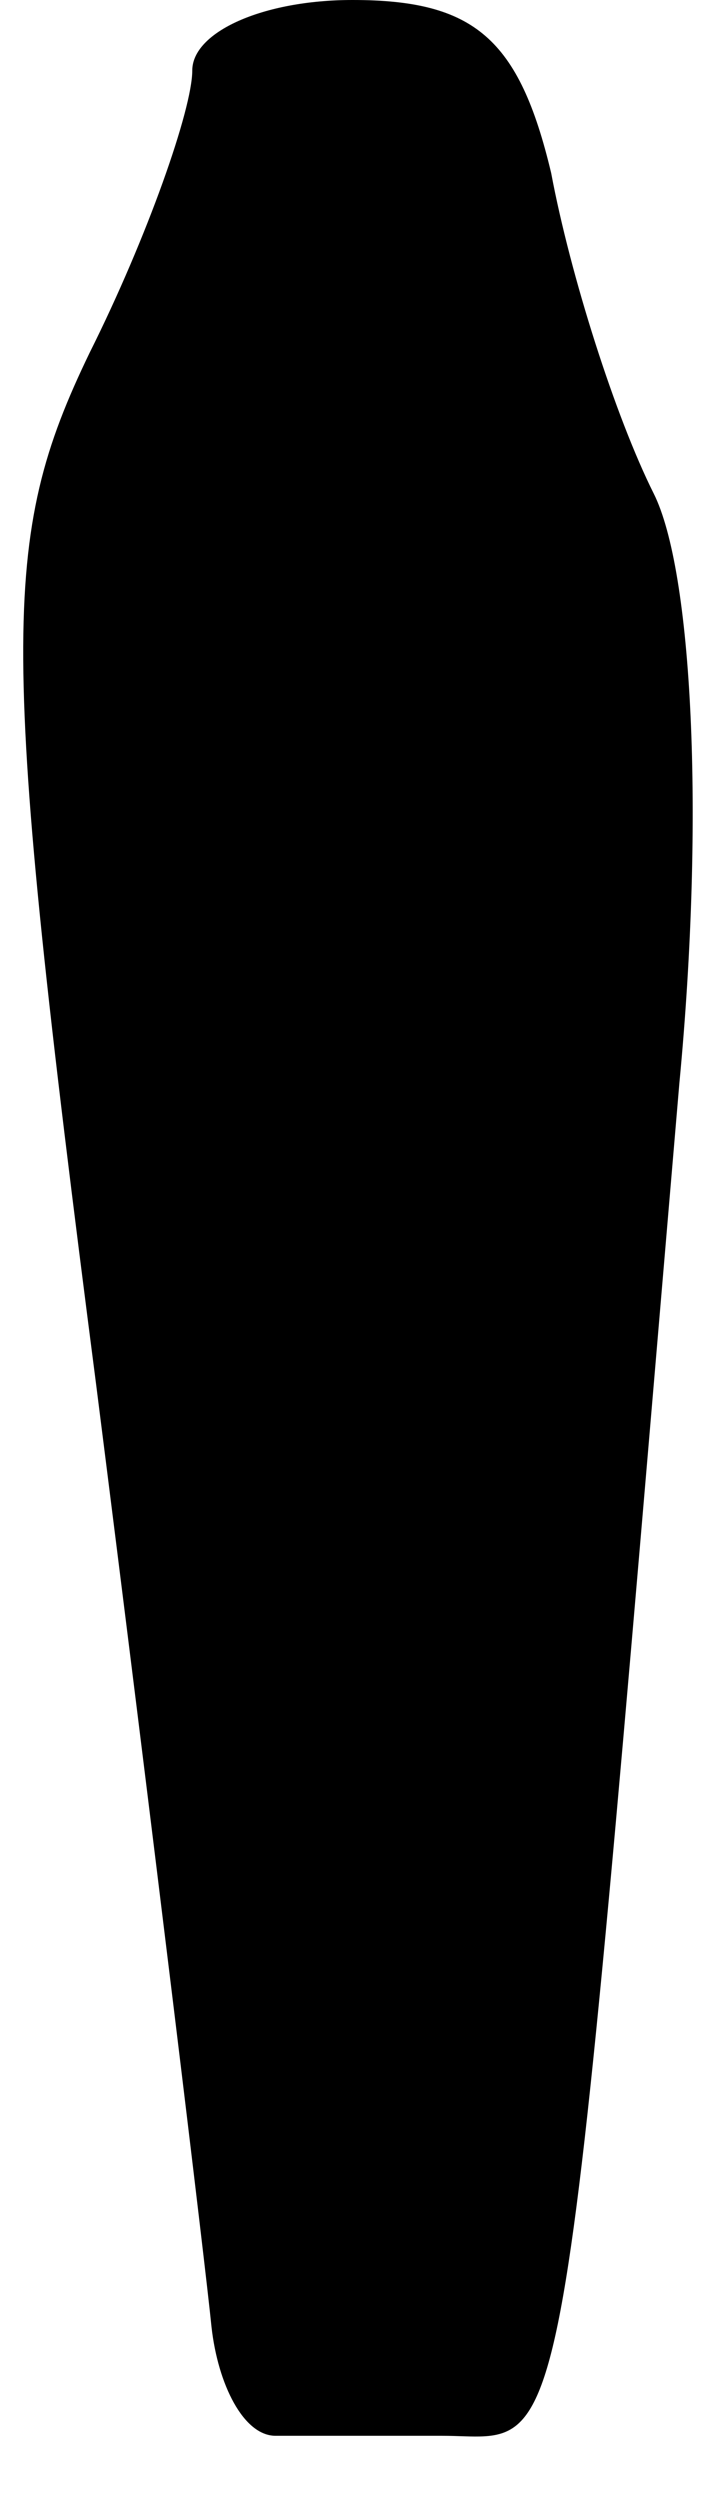 <?xml version="1.0" standalone="no"?>
<!DOCTYPE svg PUBLIC "-//W3C//DTD SVG 20010904//EN"
 "http://www.w3.org/TR/2001/REC-SVG-20010904/DTD/svg10.dtd">
<svg version="1.0" xmlns="http://www.w3.org/2000/svg"
 width="11pt" height="39pt" viewBox="0 0 11 39"
 preserveAspectRatio="xMidYMid meet">
<g transform="translate(0,39) scale(0.1,-0.1)"
fill="#000000" stroke="none">
<path fill="#000000" stroke="none" d="M30 379 c0 -6 -7 -26 -16 -44 -14 -29
-14 -45 1 -161 9 -71 17 -137 18 -147 1 -9 5 -17 10 -17 4 0 15 0 26 0 20 0
18 -12 37 211 4 42 2 80 -4 92 -6 12 -13 34 -16 50 -5 21 -12 27 -31 27 -14 0
-25 -5 -25 -11z"/>
</g>
</svg>
